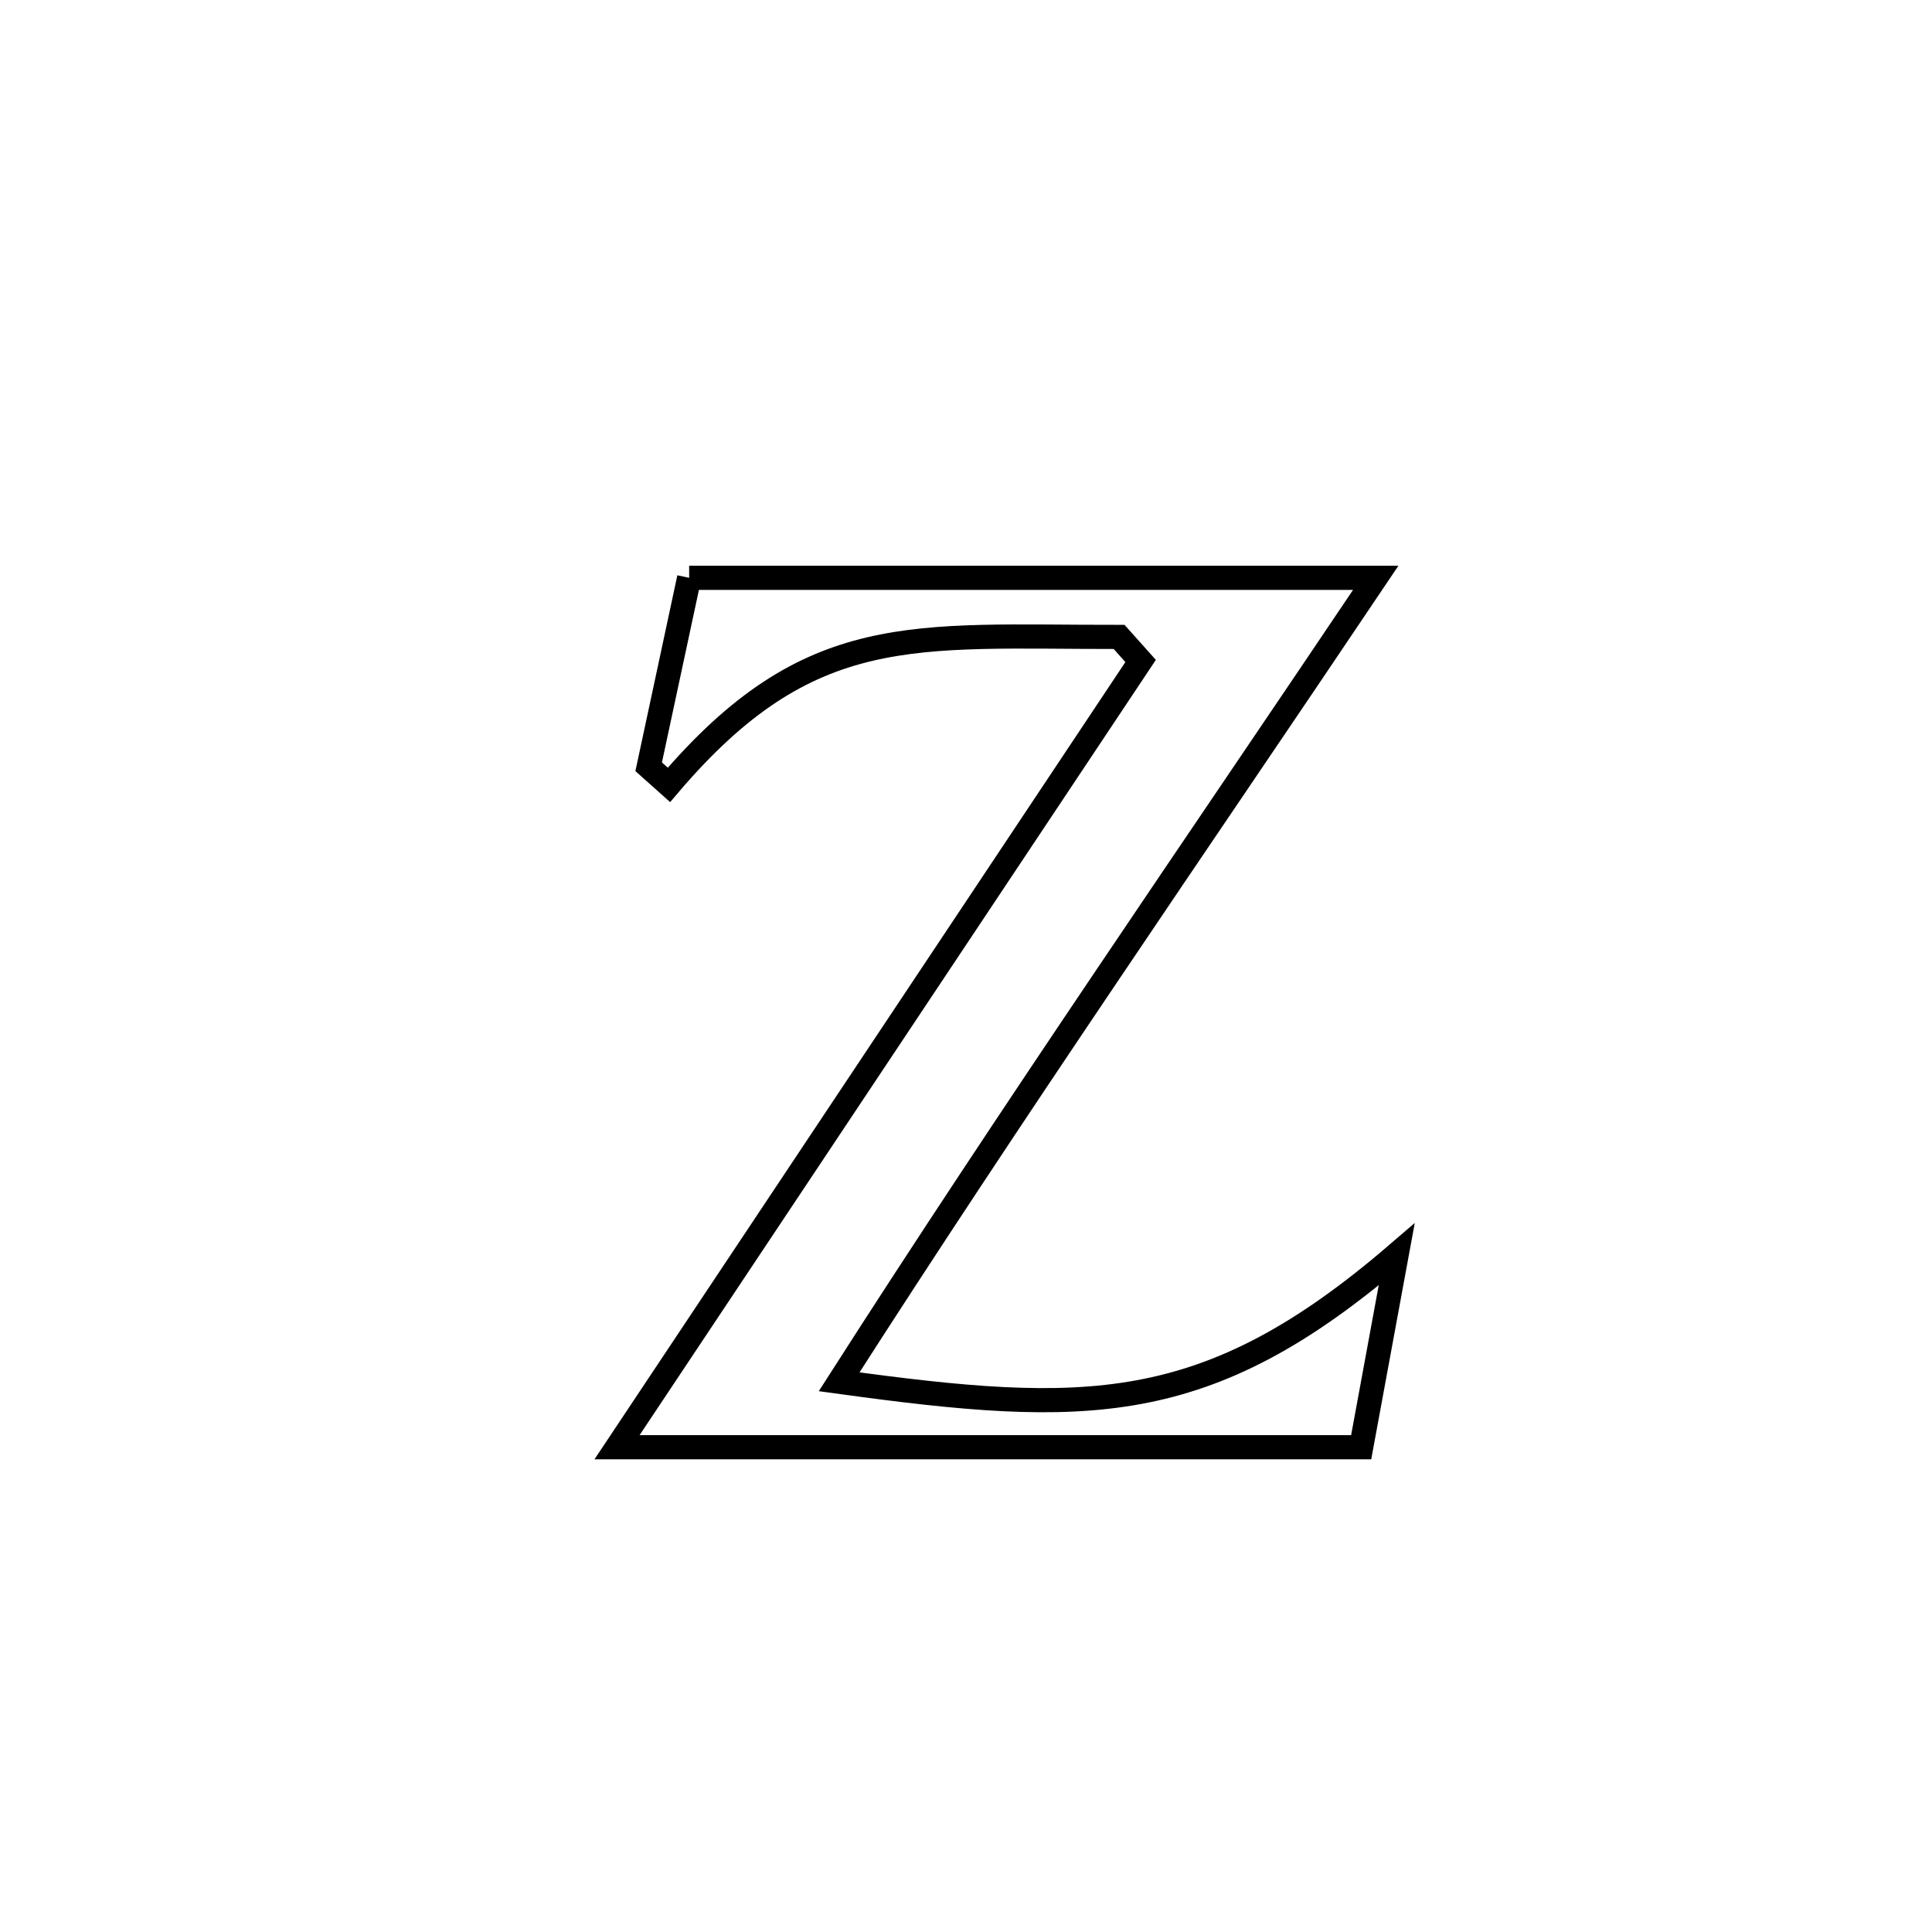 <svg xmlns="http://www.w3.org/2000/svg" viewBox="0.0 0.0 24.0 24.0" height="200px" width="200px"><path fill="none" stroke="black" stroke-width=".3" stroke-opacity="1.0"  filling="0" d="M8.561 7.178 L8.561 7.178 C9.983 7.178 11.404 7.178 12.826 7.178 C14.247 7.178 15.669 7.178 17.09 7.178 L17.09 7.178 C15.974 8.839 14.846 10.493 13.729 12.153 C12.611 13.813 11.503 15.479 10.424 17.165 L10.424 17.165 C13.484 17.585 14.985 17.615 17.35 15.583 L17.35 15.583 C17.323 15.729 16.929 17.869 16.909 17.978 L16.909 17.978 C15.369 17.978 13.828 17.978 12.287 17.978 C10.746 17.978 9.206 17.978 7.665 17.978 L7.665 17.978 C8.749 16.35 9.833 14.722 10.917 13.095 C12.001 11.467 13.085 9.839 14.169 8.211 L14.169 8.211 C14.08 8.112 13.991 8.012 13.902 7.912 L13.902 7.912 C11.348 7.915 10.055 7.701 8.31 9.75 L8.31 9.75 C8.226 9.675 8.142 9.6 8.058 9.525 L8.058 9.525 C8.225 8.743 8.393 7.96 8.561 7.178 L8.561 7.178"></path></svg>